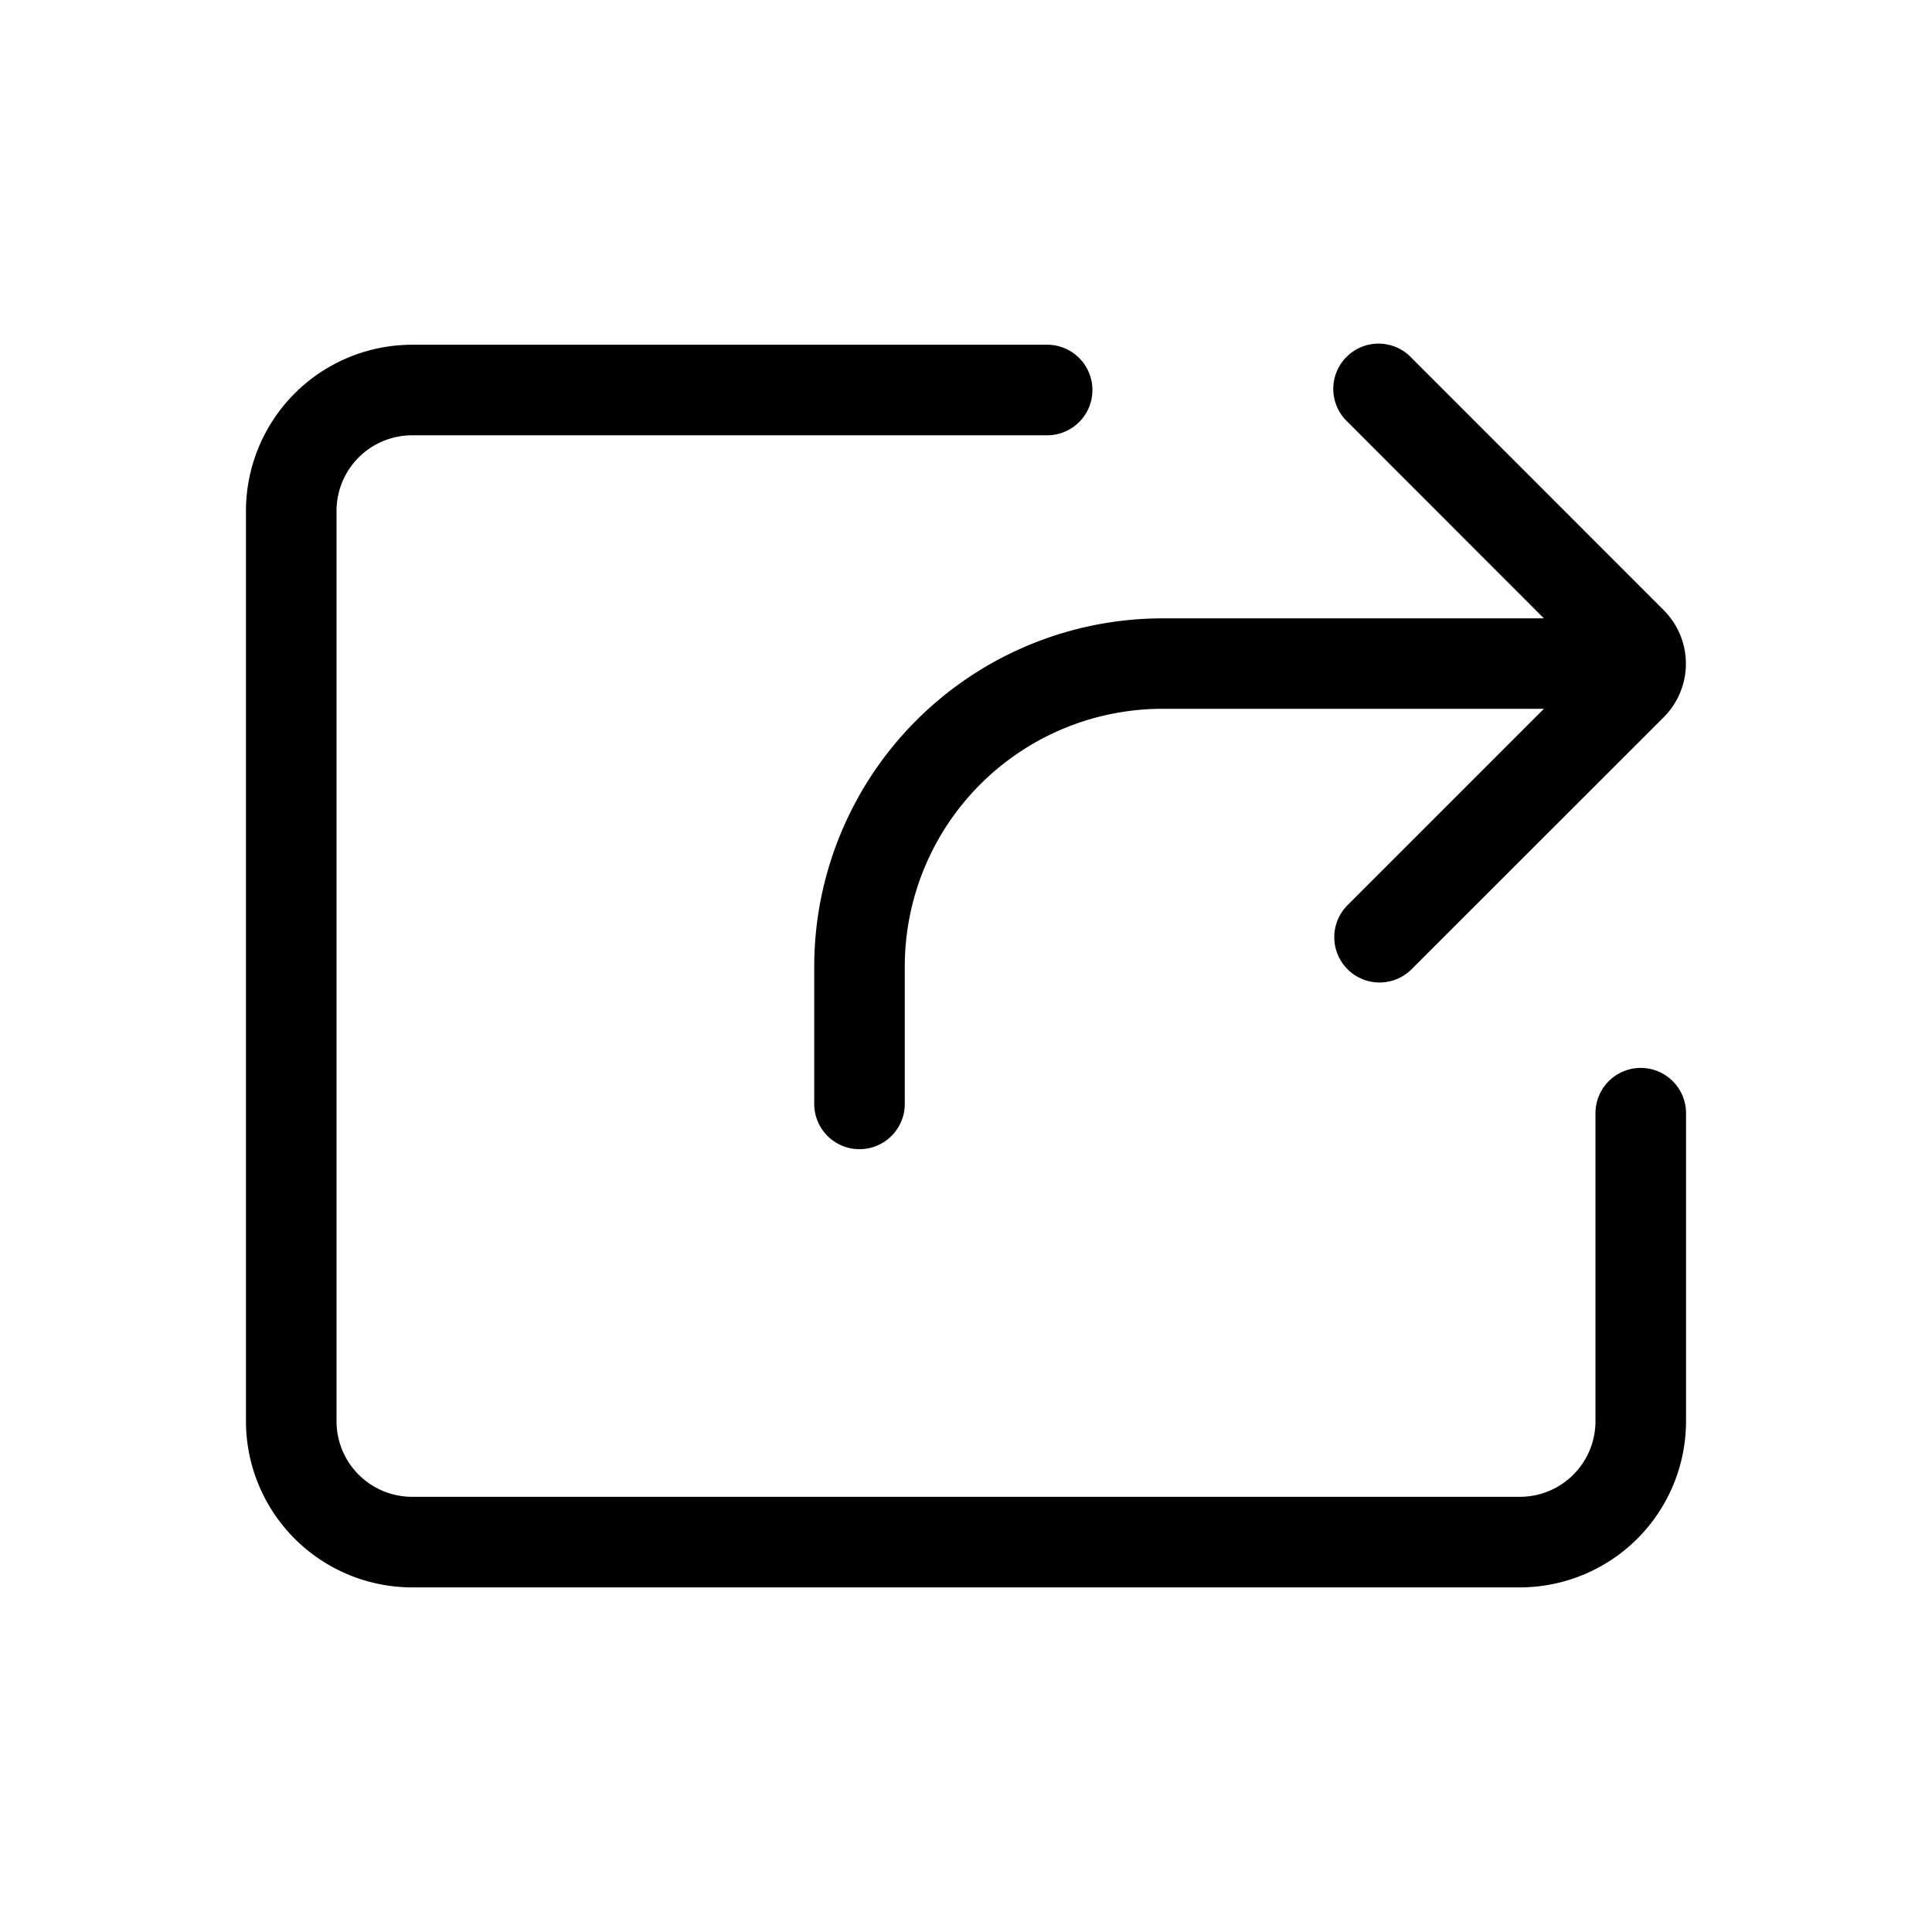 <svg xmlns="http://www.w3.org/2000/svg" viewBox="0 0 16 16"><path d="M6.743 8.004v1.138a.375.375 0 0 0 .75 0V8.004A2.135 2.135 0 0 1 9.625 5.87h3.161L11.16 7.496a.375.375 0 1 0 .53.531l2.09-2.089a.627.627 0 0 0 0-.883l-2.089-2.09a.375.375 0 1 0-.53.53l1.625 1.626H9.625a2.886 2.886 0 0 0-2.882 2.883z"/><path d="M13.588 8.844a.375.375 0 0 0-.375.375v2.552a.626.626 0 0 1-.625.625H3.412a.626.626 0 0 1-.625-.625V4.23a.626.626 0 0 1 .625-.625h5.26a.375.375 0 0 0 0-.75h-5.26A1.377 1.377 0 0 0 2.037 4.23v7.54a1.377 1.377 0 0 0 1.375 1.376h9.176a1.377 1.377 0 0 0 1.375-1.375V9.219a.375.375 0 0 0-.375-.375z"/></svg>